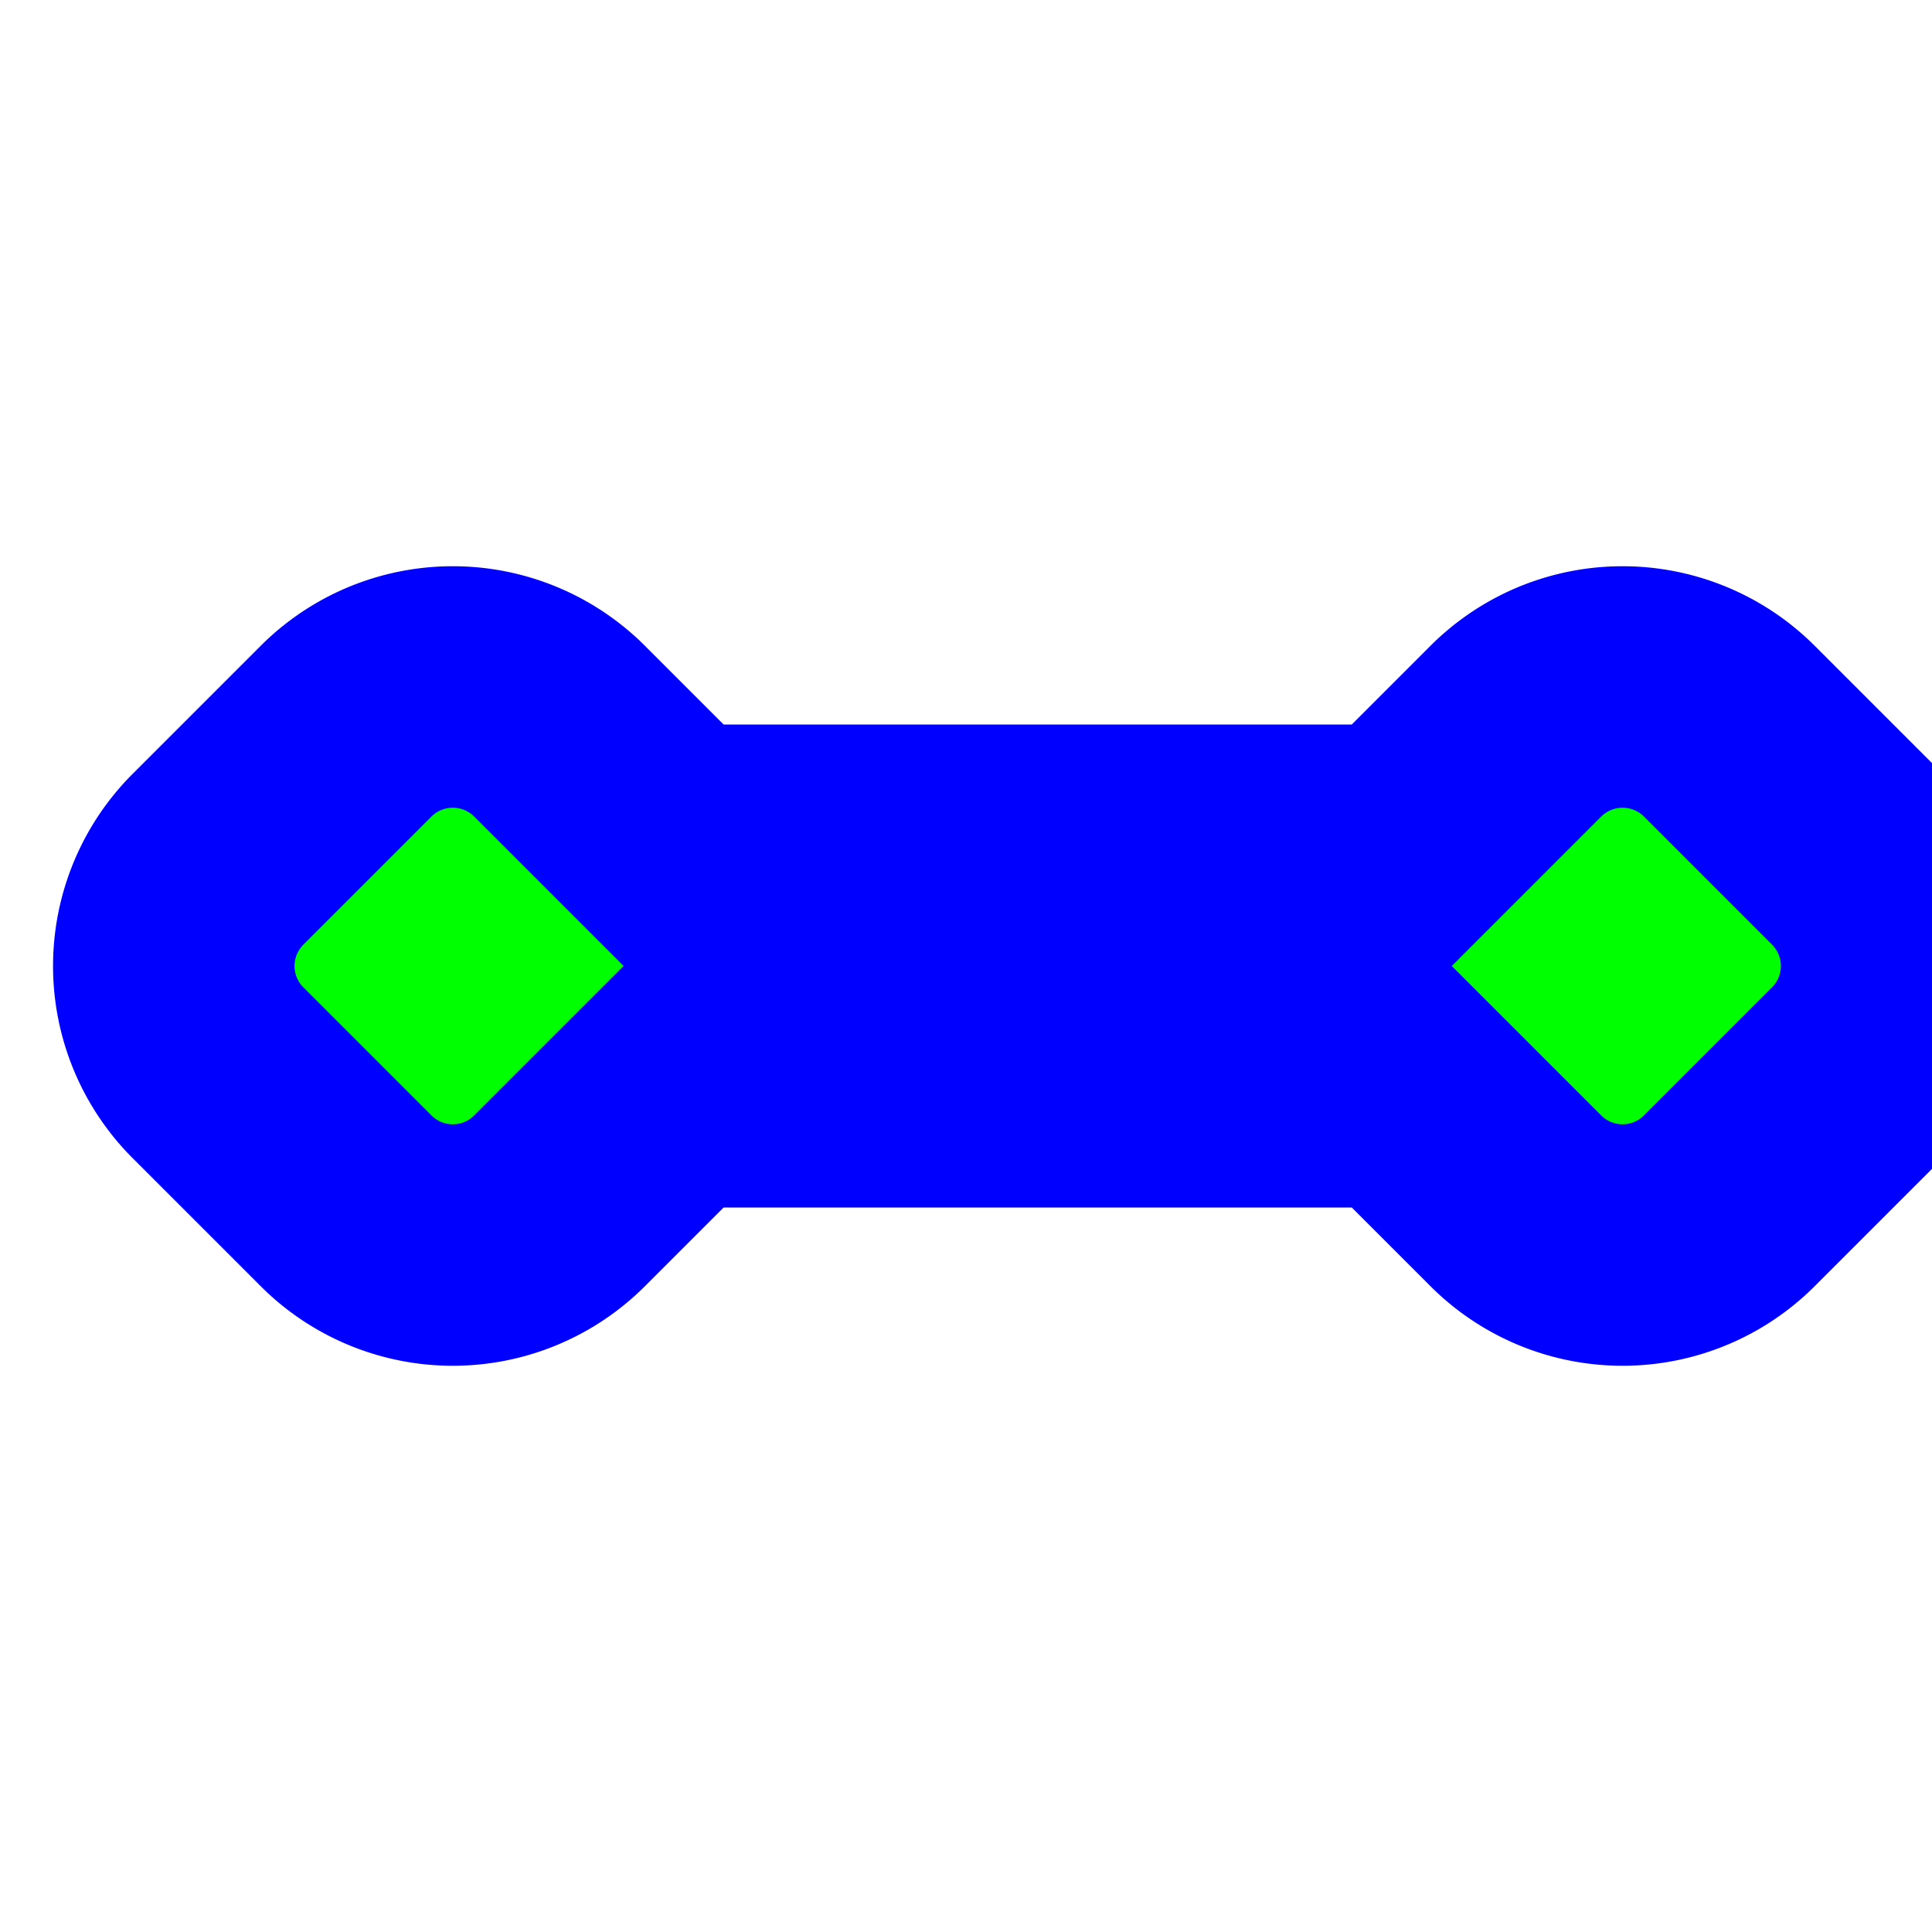 <svg width="256" height="256" viewBox="0 0 256 256" fill="none" xmlns="http://www.w3.org/2000/svg">
  <path id="align-anchor" class="bias-top-fill" d="m 23.028,112 v 32 l 32,-32 z" fill="cyan" opacity=".8" display="none"/>
  <circle id="cursor-hotspot" cx="137.5" cy="128" r="3" fill="magenta" opacity=".6" display="none"/>
  <path d="M 142.143,28.887 A 20,20 0 0,0 113.857,28.887 L 96.887,45.857 A 20,20 0 0,0 96.887,74.143 L 112,89.256 V 185.744 L 96.887,200.857 A 20,20 0 0,0 96.887,229.143 L 113.857,246.113 A 20,20 0 0,0 142.143,246.113 L 159.113,229.143 A 20,20 0 0,0 159.113,200.857 L 144,185.744 V 89.256 L 159.113,74.143 A 20,20 0 0,0 159.113,45.857 z" transform="rotate(-90,128,128)" fill="#00FF00" stroke="#0000FF" stroke-width="32" paint-order="stroke fill"/>
</svg>
